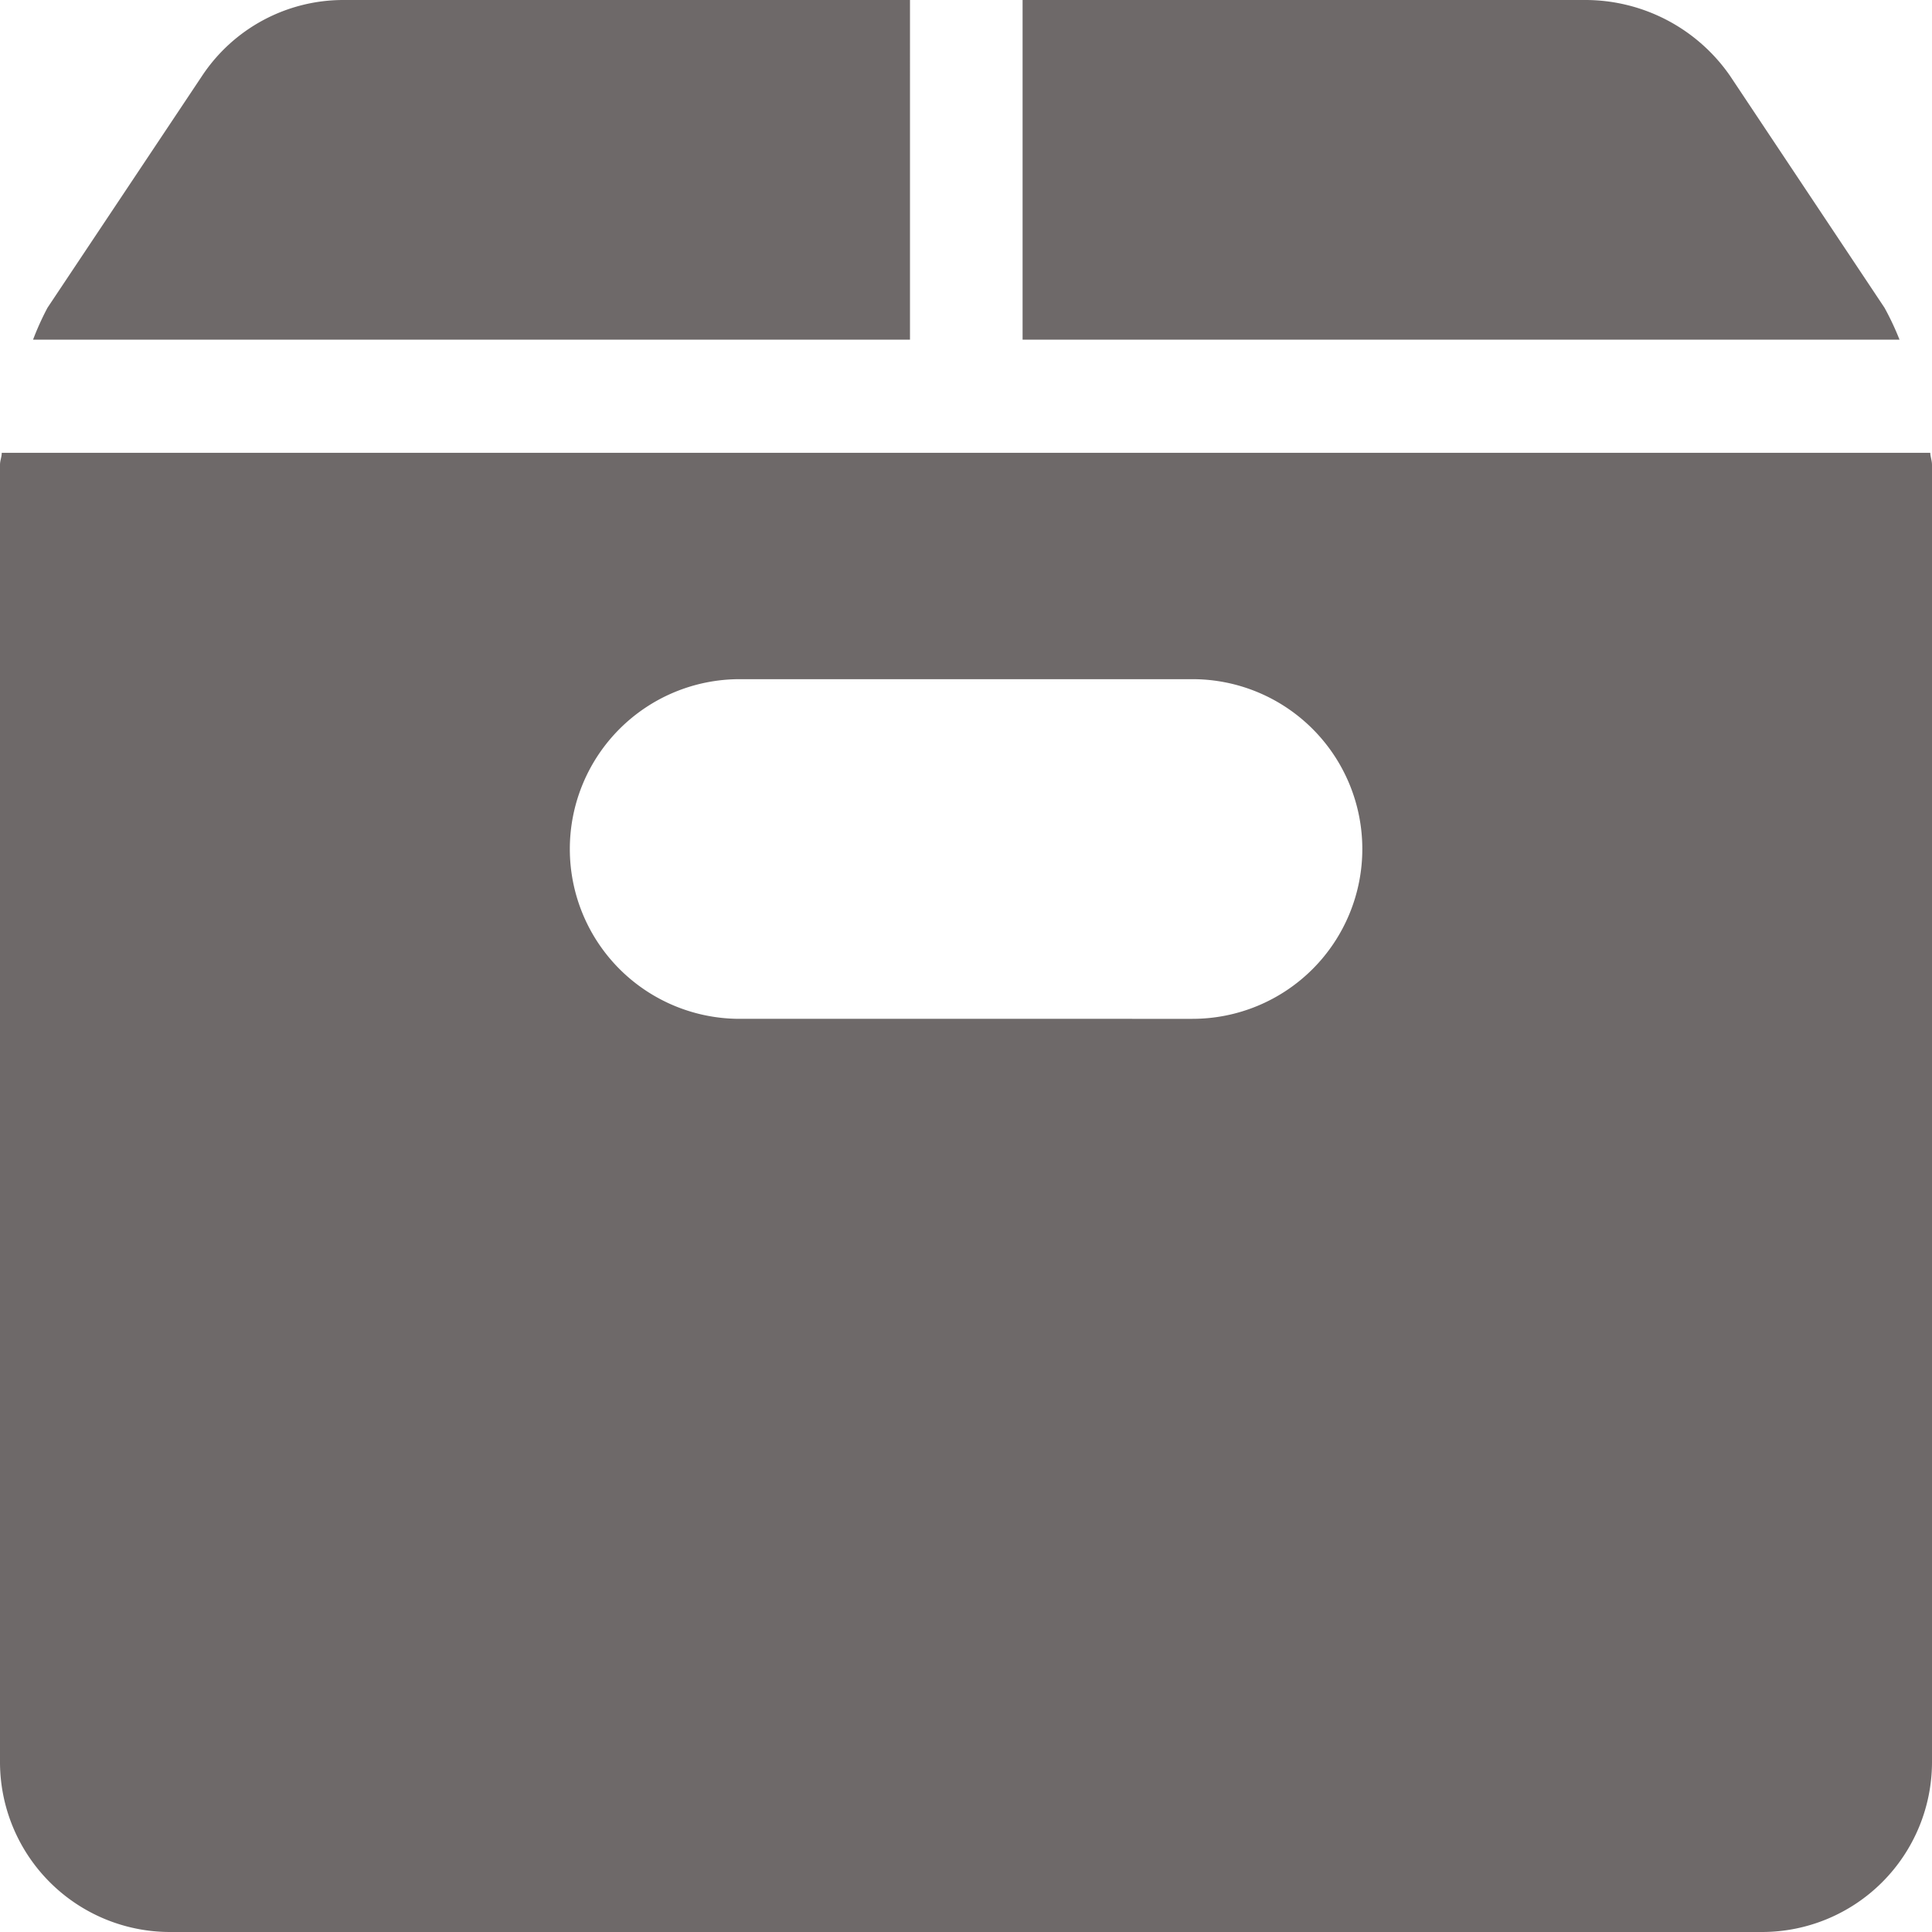 <svg id="package" xmlns="http://www.w3.org/2000/svg" width="13.384" height="13.384" viewBox="0 0 13.384 13.384">
  <g id="Group_1525" data-name="Group 1525" transform="translate(0.225)">
    <g id="Group_1524" data-name="Group 1524">
      <path id="Path_6966" data-name="Path 6966" d="M10.763,0a1.174,1.174,0,0,0-.979.524L8.712,2.132a1.933,1.933,0,0,0-.1.221h6.075V0Z" transform="translate(-8.608)" fill="#6e6969"/>
    </g>
  </g>
  <g id="Group_1527" data-name="Group 1527" transform="translate(7.084)">
    <g id="Group_1526" data-name="Group 1526">
      <path id="Path_6967" data-name="Path 6967" d="M276.971,2.132,275.9.524a1.22,1.22,0,0,0-1-.524H271V2.353h6.075A1.937,1.937,0,0,0,276.971,2.132Z" transform="translate(-271)" fill="#6e6969"/>
    </g>
  </g>
  <g id="Group_1529" data-name="Group 1529" transform="translate(0 3.137)">
    <g id="Group_1528" data-name="Group 1528">
      <path id="Path_6968" data-name="Path 6968" d="M13.372,120H.012c0,.028-.012.054-.012.083v8.988a1.178,1.178,0,0,0,1.176,1.176H12.208a1.178,1.178,0,0,0,1.176-1.176v-8.988C13.384,120.054,13.373,120.028,13.372,120Zm-5.111,3.921H5.124a1.176,1.176,0,1,1,0-2.353H8.261a1.176,1.176,0,1,1,0,2.353Z" transform="translate(0 -120)" fill="#6e6969"/>
    </g>
  </g>
</svg>

